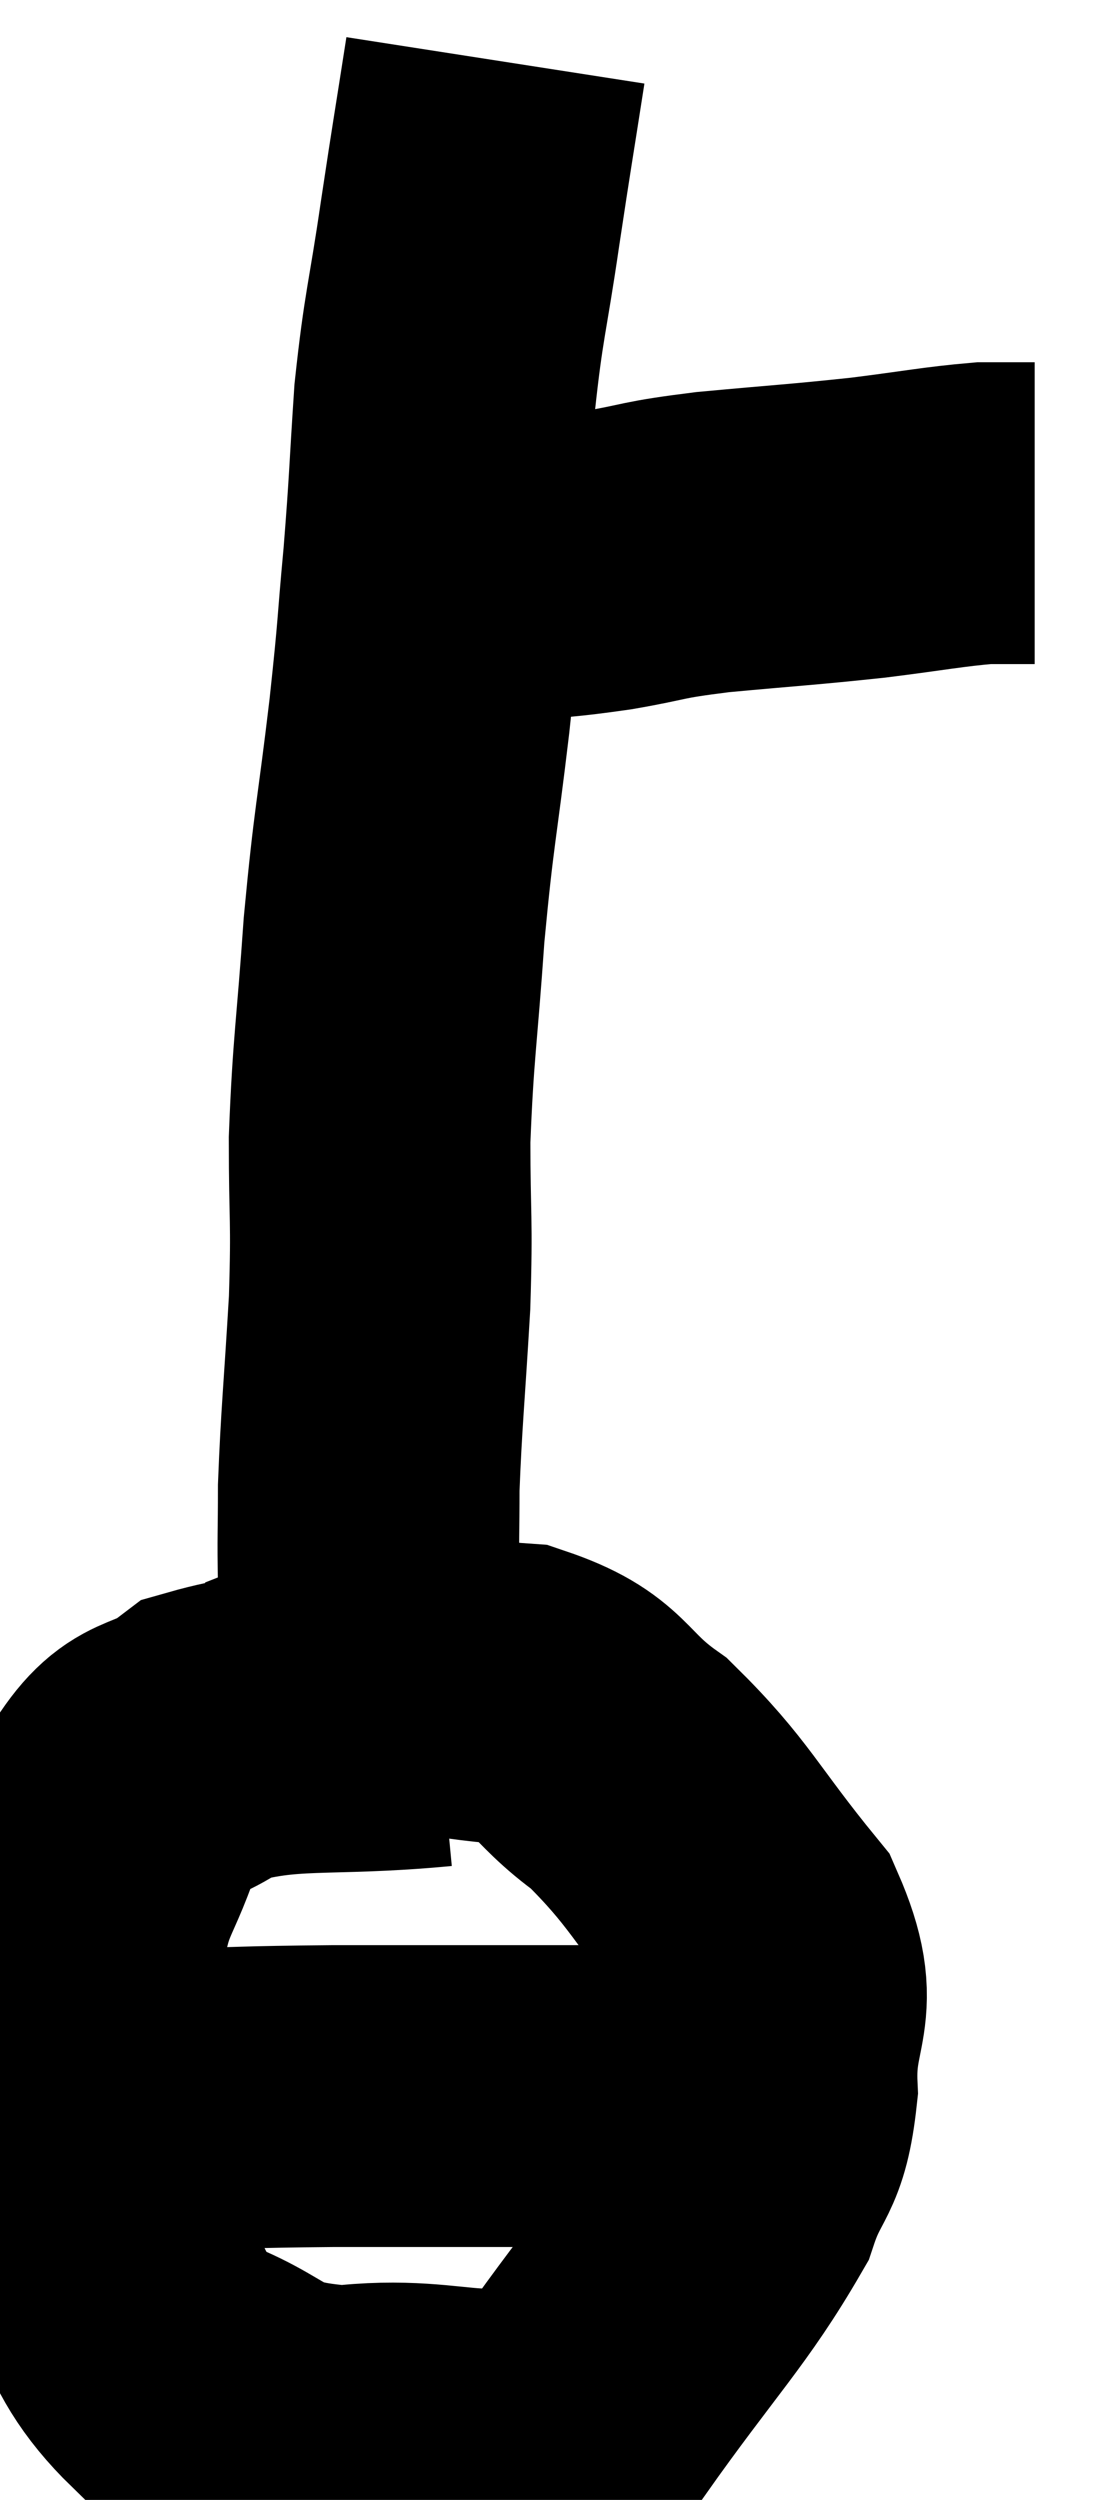 <svg xmlns="http://www.w3.org/2000/svg" viewBox="9.427 2.12 18.153 41.409" width="18.153" height="41.409"><path d="M 16.5 11.76 C 17.19 11.67, 17.13 11.67, 17.88 11.58 C 18.69 11.49, 18.66 11.52, 19.5 11.4 C 20.37 11.25, 20.16 11.235, 21.24 11.1 C 22.53 10.98, 22.695 10.98, 23.82 10.86 C 24.78 10.74, 25.05 10.68, 25.74 10.62 C 26.16 10.62, 26.37 10.62, 26.58 10.62 L 26.58 10.62" fill="none" stroke="black" stroke-width="5"></path><path d="M 17.64 3.12 C 17.43 4.47, 17.43 4.425, 17.22 5.82 C 17.01 7.26, 16.95 7.305, 16.8 8.7 C 16.71 10.05, 16.725 10.08, 16.62 11.4 C 16.5 12.69, 16.545 12.45, 16.38 13.98 C 16.17 15.75, 16.125 15.765, 15.96 17.52 C 15.84 19.26, 15.78 19.455, 15.72 21 C 15.72 22.35, 15.765 22.26, 15.72 23.7 C 15.63 25.23, 15.585 25.605, 15.54 26.76 C 15.54 27.54, 15.525 27.555, 15.54 28.32 C 15.57 29.07, 15.585 29.25, 15.6 29.82 C 15.6 30.21, 15.6 30.405, 15.6 30.6 L 15.6 30.6" fill="none" stroke="black" stroke-width="5"></path><path d="M 16.68 30.54 C 14.79 30.72, 14.22 30.525, 12.9 30.9 C 12.15 31.47, 11.97 31.11, 11.4 32.04 C 11.01 33.33, 10.815 33.105, 10.62 34.62 C 10.62 36.36, 10.185 36.375, 10.62 38.1 C 11.49 39.81, 11.235 40.425, 12.36 41.52 C 13.74 42, 13.44 42.36, 15.12 42.48 C 17.1 42.24, 17.475 42.99, 19.08 42 C 20.31 40.26, 20.775 39.84, 21.54 38.52 C 21.84 37.62, 22.02 37.815, 22.14 36.72 C 22.08 35.43, 22.59 35.445, 22.02 34.14 C 20.94 32.82, 20.865 32.49, 19.86 31.5 C 18.93 30.84, 19.11 30.555, 18 30.18 C 16.71 30.09, 16.485 29.88, 15.42 30 L 13.74 30.66" fill="none" stroke="black" stroke-width="5"></path><path d="M 10.86 36.9 C 11.52 36.9, 11.16 36.915, 12.18 36.9 C 13.56 36.87, 13.395 36.855, 14.94 36.84 C 16.65 36.84, 16.95 36.84, 18.36 36.84 C 19.47 36.84, 19.83 36.84, 20.58 36.84 C 20.97 36.84, 21.135 36.84, 21.36 36.84 C 21.42 36.84, 21.45 36.84, 21.48 36.84 L 21.48 36.84" fill="none" stroke="black" stroke-width="5"></path></svg>